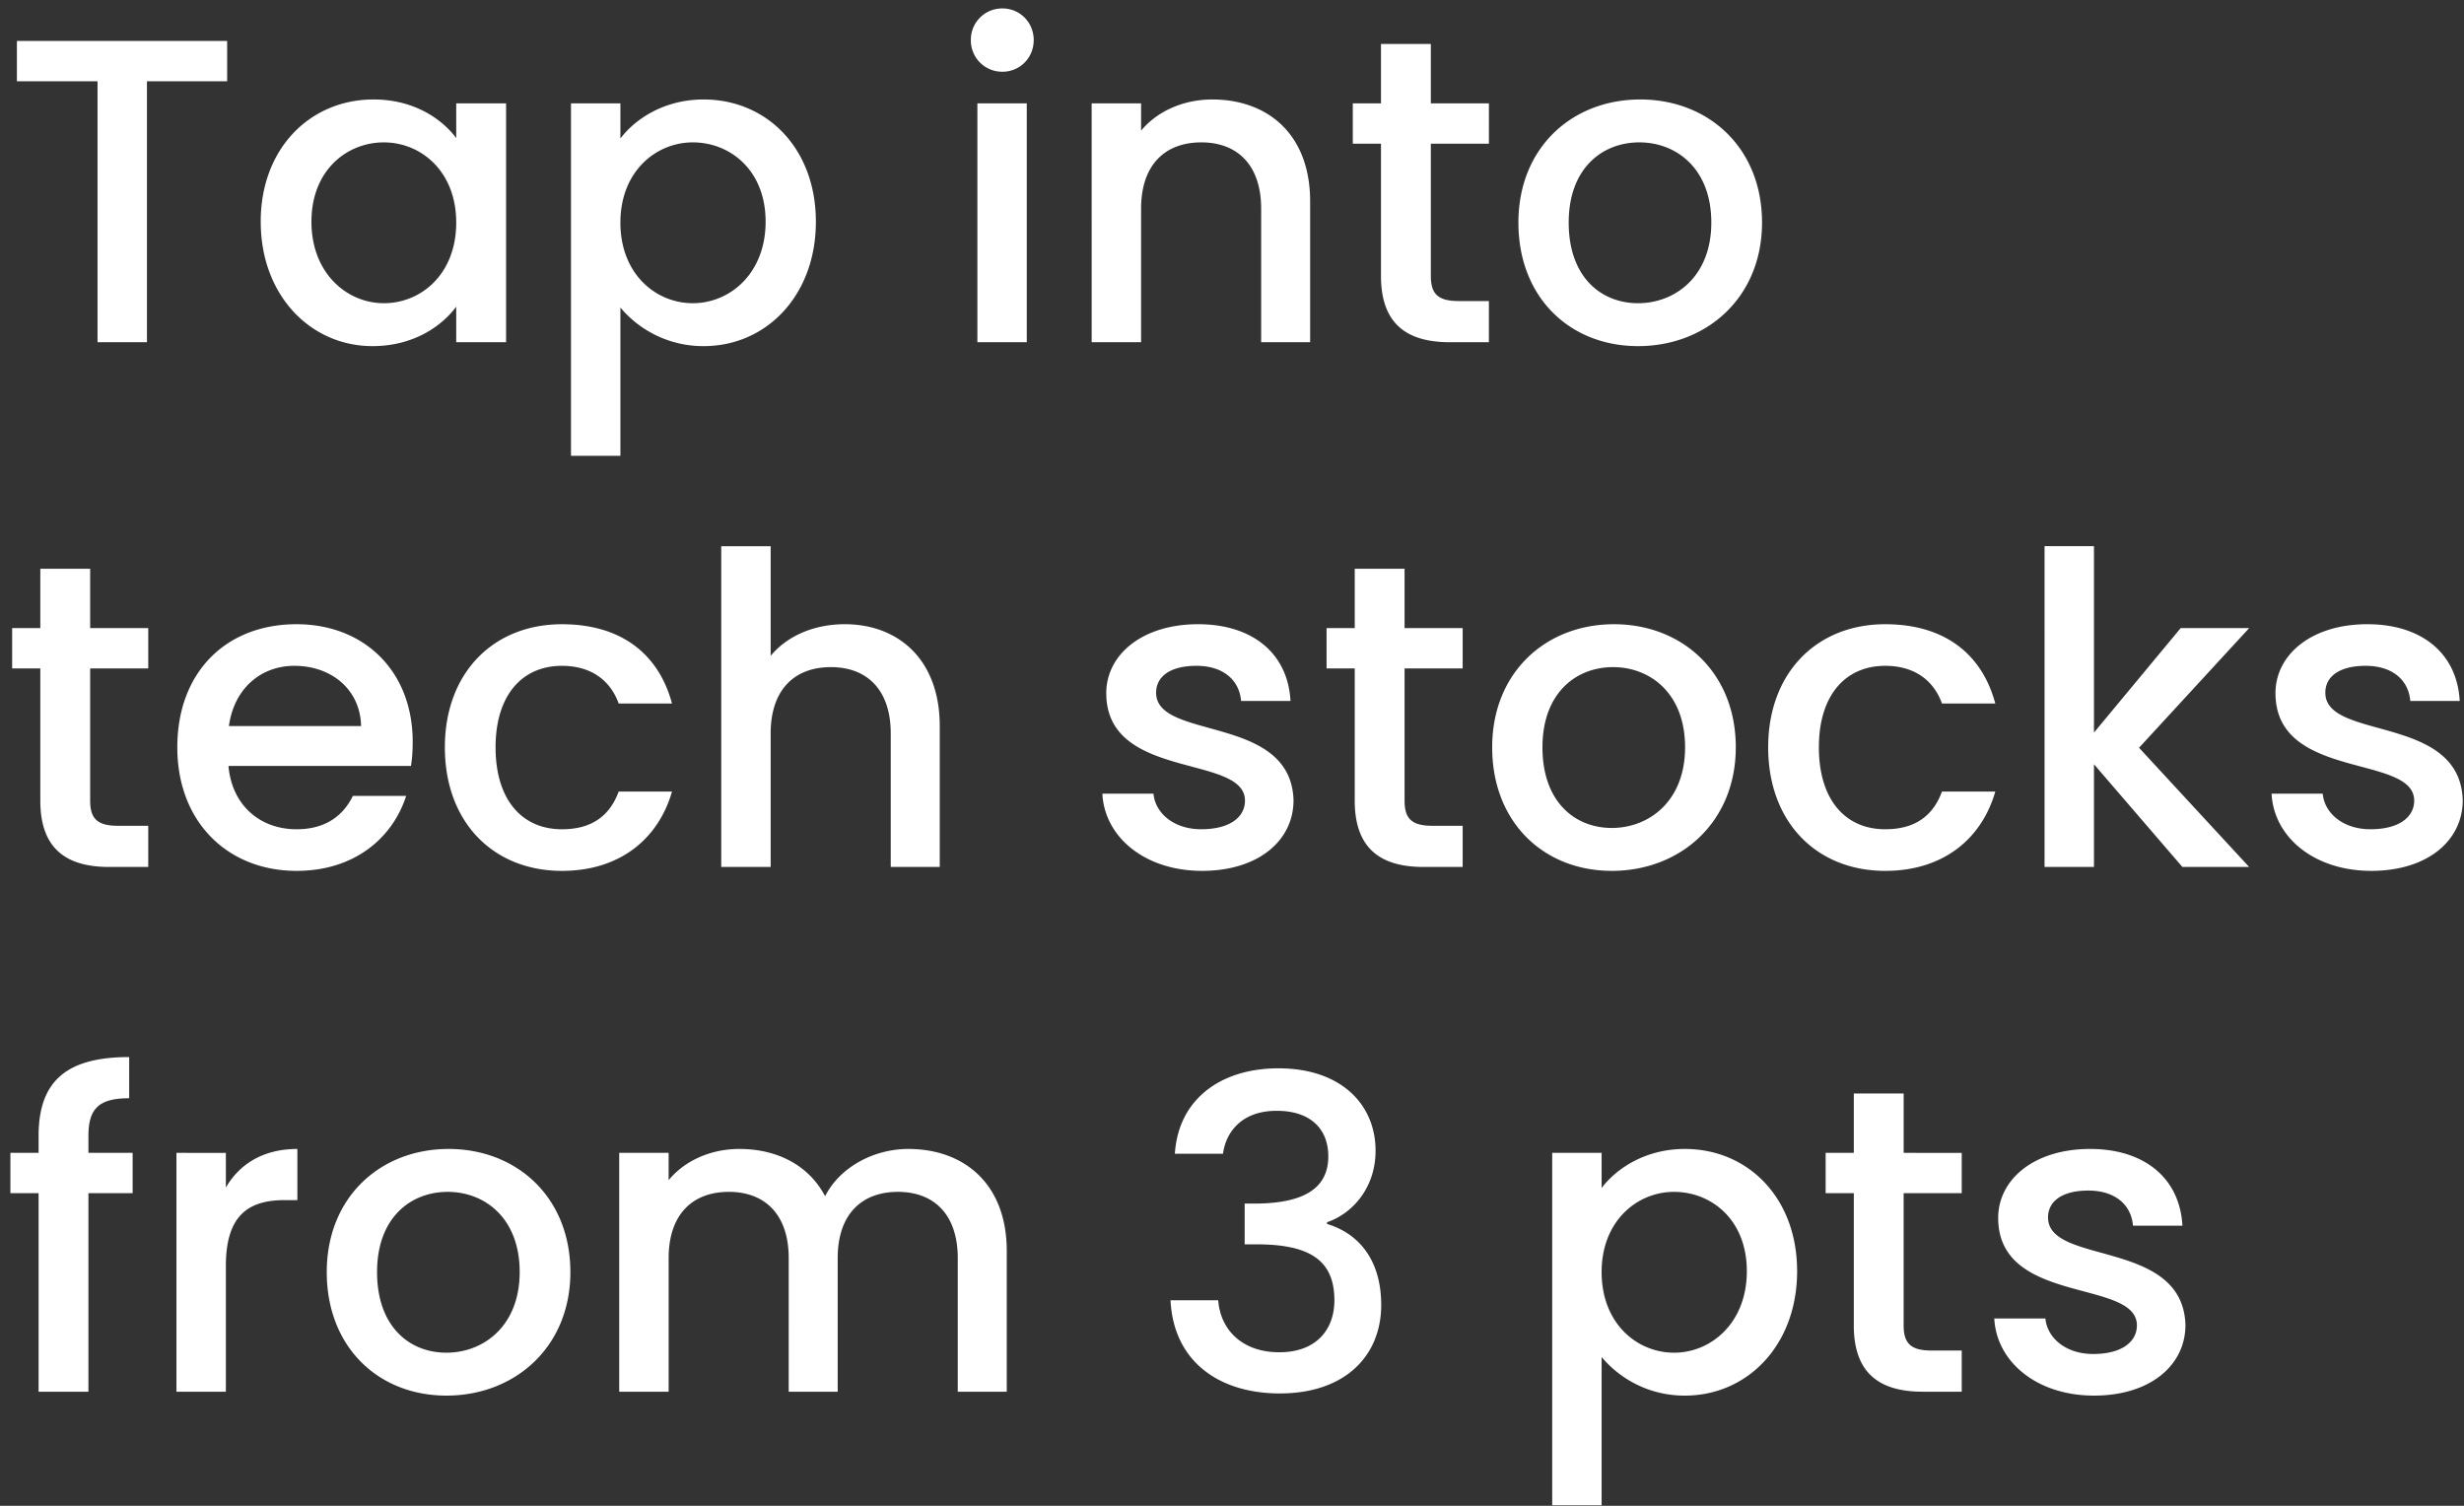 <svg width="108" height="66" viewBox="0 0 108 66" fill="none" xmlns="http://www.w3.org/2000/svg"><rect x="0" y="0" width="108" height="66" fill="#333333" stroke="none"/><path d="M.741 3.562h3.534V15h2.166V3.562h3.515V1.795H.741v1.767zm10.687 6.156c0 3.23 2.185 5.453 4.902 5.453 1.748 0 3.002-.836 3.667-1.729V15h2.185V4.531h-2.185v1.52c-.646-.855-1.862-1.691-3.63-1.691-2.754 0-4.94 2.128-4.94 5.358zm8.569.038c0 2.261-1.54 3.534-3.173 3.534-1.615 0-3.173-1.311-3.173-3.572s1.558-3.477 3.173-3.477c1.634 0 3.173 1.273 3.173 3.515zm7.196-3.686V4.531h-2.166v15.447h2.166V13.48a4.733 4.733 0 003.648 1.691c2.755 0 4.92-2.223 4.92-5.453 0-3.23-2.165-5.358-4.92-5.358-1.71 0-2.983.836-3.648 1.71zm6.365 3.648c0 2.261-1.558 3.572-3.192 3.572-1.615 0-3.173-1.273-3.173-3.534 0-2.242 1.558-3.515 3.173-3.515 1.634 0 3.192 1.216 3.192 3.477zM42.839 15h2.166V4.531H42.84V15zm1.102-11.856c.76 0 1.368-.608 1.368-1.387S44.701.37 43.941.37a1.37 1.37 0 00-1.387 1.387 1.37 1.37 0 001.387 1.387zM55.278 15h2.147V8.825c0-2.926-1.843-4.465-4.294-4.465-1.254 0-2.413.513-3.116 1.368V4.531h-2.166V15h2.166V9.148c0-1.919 1.045-2.907 2.64-2.907 1.578 0 2.623.988 2.623 2.907V15zm5.252-2.907c0 2.128 1.159 2.907 3.02 2.907h1.71v-1.805h-1.33c-.911 0-1.215-.323-1.215-1.102V6.298h2.546V4.531h-2.546V1.928H60.53v2.603h-1.235v1.767h1.235v5.795zm16.702-2.337c0-3.287-2.356-5.396-5.339-5.396-2.983 0-5.339 2.109-5.339 5.396s2.261 5.415 5.244 5.415c3.002 0 5.434-2.128 5.434-5.415zm-8.474 0c0-2.375 1.463-3.515 3.097-3.515 1.615 0 3.154 1.14 3.154 3.515s-1.596 3.534-3.211 3.534c-1.634 0-3.04-1.159-3.04-3.534zM1.767 35.093C1.767 37.221 2.926 38 4.788 38h1.71v-1.805h-1.33c-.912 0-1.216-.323-1.216-1.102v-5.795h2.546v-1.767H3.952v-2.603H1.767v2.603H.532v1.767h1.235v5.795zm11.135-5.909c1.615 0 2.888 1.026 2.926 2.641h-5.795c.228-1.653 1.406-2.641 2.87-2.641zm4.902 5.7h-2.337c-.399.817-1.14 1.463-2.47 1.463-1.596 0-2.83-1.045-2.983-2.774h8c.056-.361.075-.703.075-1.064 0-3.078-2.109-5.149-5.092-5.149-3.097 0-5.225 2.109-5.225 5.396s2.223 5.415 5.225 5.415c2.565 0 4.218-1.463 4.807-3.287zm1.695-2.128c0 3.287 2.128 5.415 5.13 5.415 2.565 0 4.237-1.425 4.826-3.477h-2.337c-.4 1.083-1.197 1.653-2.49 1.653-1.747 0-2.906-1.292-2.906-3.591 0-2.28 1.159-3.572 2.907-3.572 1.292 0 2.128.646 2.489 1.653h2.337c-.59-2.204-2.261-3.477-4.826-3.477-3.002 0-5.13 2.128-5.13 5.396zM31.613 38h2.166v-5.852c0-1.919 1.045-2.907 2.641-2.907 1.578 0 2.622.988 2.622 2.907V38h2.148v-6.175c0-2.926-1.825-4.465-4.161-4.465-1.35 0-2.528.513-3.25 1.387V23.94h-2.166V38zm25.084-2.926c-.114-3.781-6.023-2.603-6.023-4.712 0-.703.608-1.178 1.767-1.178 1.178 0 1.88.627 1.957 1.539h2.166c-.114-2.09-1.672-3.363-4.047-3.363-2.47 0-4.028 1.349-4.028 3.021 0 3.838 6.08 2.66 6.08 4.712 0 .722-.665 1.254-1.92 1.254-1.196 0-2.013-.703-2.09-1.558h-2.241c.095 1.9 1.862 3.382 4.37 3.382 2.47 0 4.009-1.33 4.009-3.097zm2.682.019C59.38 37.221 60.54 38 62.4 38h1.71v-1.805h-1.33c-.912 0-1.216-.323-1.216-1.102v-5.795h2.546v-1.767h-2.546v-2.603H59.38v2.603h-1.235v1.767h1.235v5.795zm16.703-2.337c0-3.287-2.356-5.396-5.34-5.396-2.982 0-5.338 2.109-5.338 5.396s2.26 5.415 5.244 5.415c3.002 0 5.434-2.128 5.434-5.415zm-8.474 0c0-2.375 1.463-3.515 3.097-3.515 1.615 0 3.154 1.14 3.154 3.515s-1.596 3.534-3.211 3.534c-1.634 0-3.04-1.159-3.04-3.534zm9.893 0c0 3.287 2.128 5.415 5.13 5.415 2.565 0 4.237-1.425 4.826-3.477H85.12c-.4 1.083-1.197 1.653-2.49 1.653-1.747 0-2.906-1.292-2.906-3.591 0-2.28 1.159-3.572 2.907-3.572 1.292 0 2.128.646 2.489 1.653h2.337c-.59-2.204-2.261-3.477-4.826-3.477-3.002 0-5.13 2.128-5.13 5.396zM89.615 38h2.166v-4.503L95.657 38h2.926l-4.826-5.225 4.826-5.244h-3.002l-3.8 4.579v-8.17h-2.166V38zm18.33-2.926c-.114-3.781-6.023-2.603-6.023-4.712 0-.703.608-1.178 1.767-1.178 1.178 0 1.881.627 1.957 1.539h2.166c-.114-2.09-1.672-3.363-4.047-3.363-2.47 0-4.028 1.349-4.028 3.021 0 3.838 6.08 2.66 6.08 4.712 0 .722-.665 1.254-1.919 1.254-1.197 0-2.014-.703-2.09-1.558h-2.242c.095 1.9 1.862 3.382 4.37 3.382 2.47 0 4.009-1.33 4.009-3.097zM1.691 61h2.185v-8.702h1.938v-1.767H3.876v-.741c0-1.197.456-1.653 1.786-1.653v-1.805c-2.736 0-3.971 1.045-3.971 3.458v.741H.456v1.767h1.235V61zM9.9 55.49c0-2.223.988-2.888 2.584-2.888h.55V50.36c-1.481 0-2.526.646-3.134 1.691v-1.52H7.734V61H9.9v-5.51zm15.1.266c0-3.287-2.355-5.396-5.338-5.396s-5.34 2.109-5.34 5.396 2.262 5.415 5.245 5.415c3.002 0 5.434-2.128 5.434-5.415zm-8.473 0c0-2.375 1.463-3.515 3.097-3.515 1.615 0 3.154 1.14 3.154 3.515s-1.596 3.534-3.211 3.534c-1.634 0-3.04-1.159-3.04-3.534zM41.98 61h2.147v-6.175c0-2.926-1.862-4.465-4.313-4.465-1.52 0-3.002.798-3.648 2.071-.722-1.368-2.11-2.071-3.762-2.071-1.254 0-2.394.513-3.097 1.368v-1.197h-2.166V61h2.166v-5.852c0-1.919 1.045-2.907 2.64-2.907 1.578 0 2.623.988 2.623 2.907V61h2.147v-5.852c0-1.919 1.045-2.907 2.64-2.907 1.578 0 2.623.988 2.623 2.907V61zm9.515-10.431h2.11c.133-.969.835-1.881 2.355-1.881 1.483 0 2.261.798 2.261 1.995 0 1.482-1.197 2.052-3.154 2.071h-.512v1.786h.494c2.26 0 3.439.627 3.439 2.451 0 1.292-.798 2.28-2.413 2.28-1.635 0-2.584-.988-2.68-2.28h-2.09c.134 2.717 2.166 4.085 4.788 4.085 2.889 0 4.447-1.672 4.447-3.876 0-1.919-.931-3.116-2.375-3.553v-.076c1.083-.361 2.128-1.482 2.128-3.135 0-2.014-1.502-3.61-4.256-3.61-2.527 0-4.39 1.349-4.541 3.743zm18.706 1.501v-1.539h-2.166v15.447h2.166V59.48a4.733 4.733 0 003.648 1.691c2.755 0 4.921-2.223 4.921-5.453 0-3.23-2.166-5.358-4.92-5.358-1.71 0-2.984.836-3.649 1.71zm6.365 3.648c0 2.261-1.558 3.572-3.192 3.572-1.615 0-3.173-1.273-3.173-3.534 0-2.242 1.558-3.515 3.173-3.515 1.634 0 3.192 1.216 3.192 3.477zm4.688 2.375c0 2.128 1.16 2.907 3.021 2.907h1.71v-1.805h-1.33c-.912 0-1.216-.323-1.216-1.102v-5.795h2.546v-1.767H83.44v-2.603h-2.185v2.603H80.02v1.767h1.235v5.795zm14.537-.019c-.114-3.781-6.023-2.603-6.023-4.712 0-.703.608-1.178 1.767-1.178 1.178 0 1.88.627 1.957 1.539h2.166c-.114-2.09-1.672-3.363-4.047-3.363-2.47 0-4.028 1.349-4.028 3.021 0 3.838 6.08 2.66 6.08 4.712 0 .722-.665 1.254-1.92 1.254-1.196 0-2.013-.703-2.09-1.558h-2.241c.095 1.9 1.862 3.382 4.37 3.382 2.47 0 4.009-1.33 4.009-3.097z" fill="#fff"/></svg>